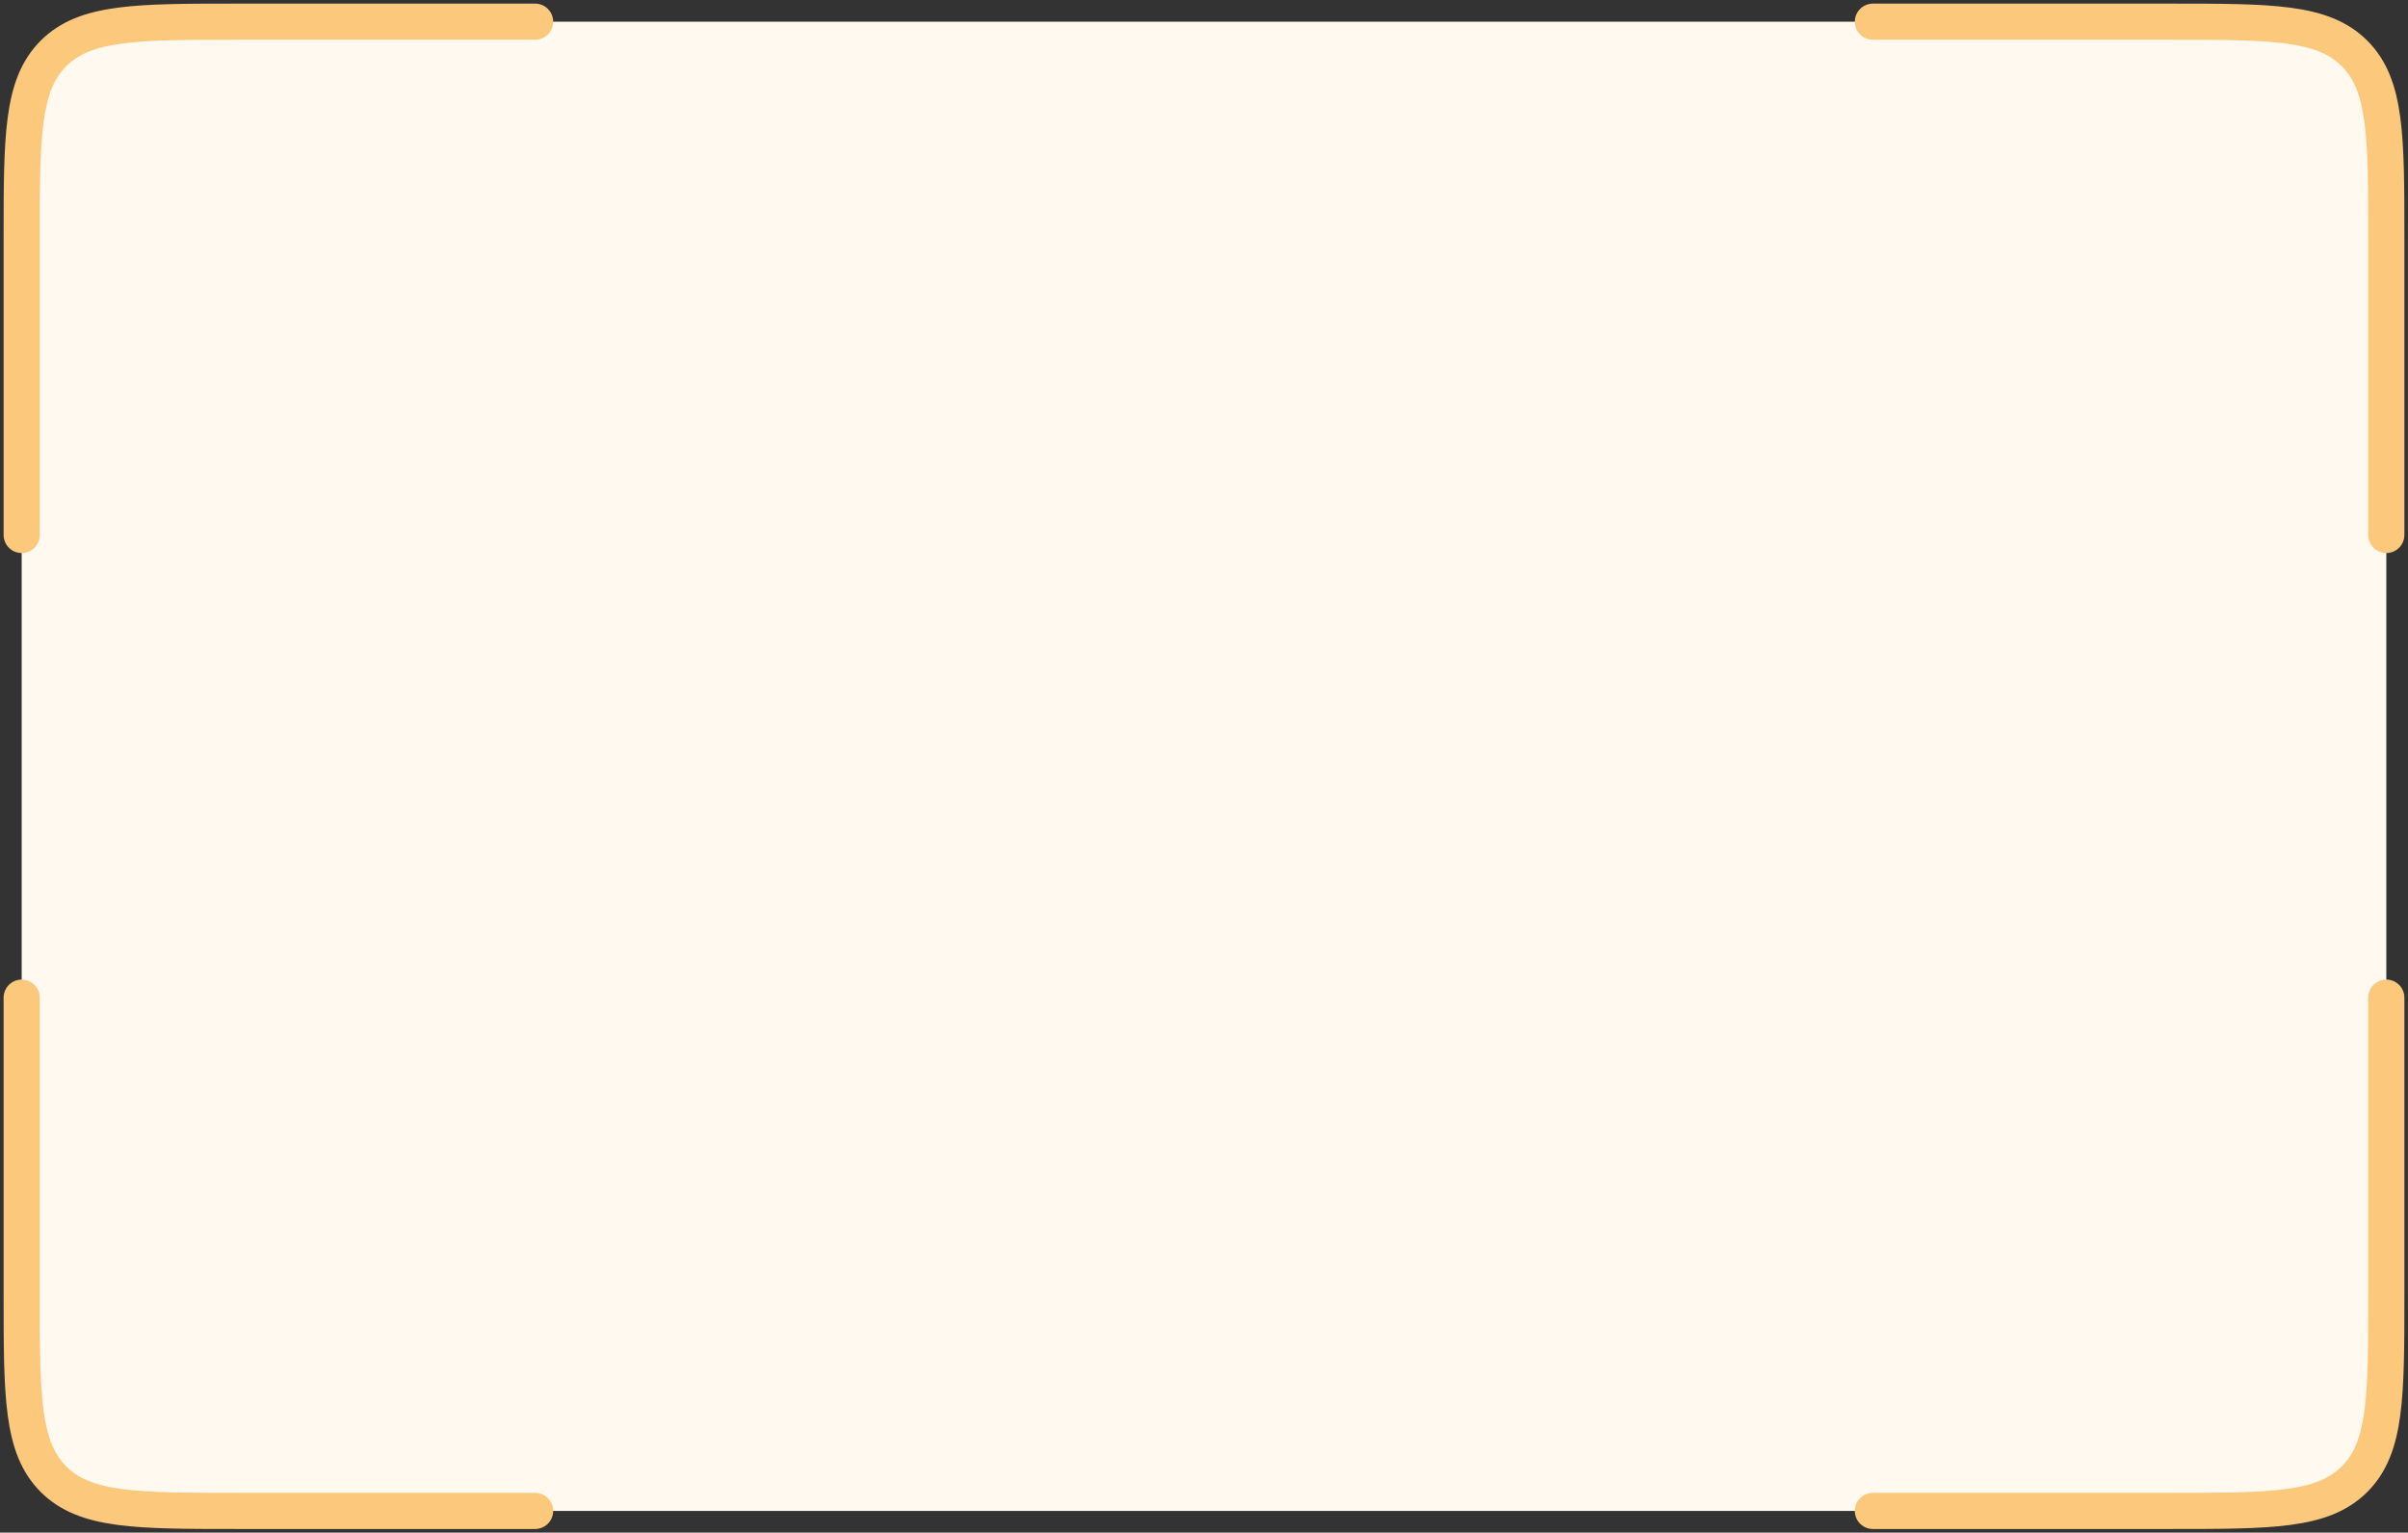 <svg width="333" height="212" viewBox="0 0 333 212" fill="none" xmlns="http://www.w3.org/2000/svg">
<rect x="0" y="0" width="333" height="212" fill="#333333" stroke="none"/>
<rect x="3" y="3" width="327" height="206" rx="16" fill="#FFF9EF"/>
<path d="M74 3H33C18.858 3 11.787 3 7.393 7.393C3 11.787 3 18.858 3 33V74" stroke="#FCC97C" stroke-width="5" stroke-linecap="round" stroke-linejoin="round"/>
<path d="M259 3H300C314.142 3 321.213 3 325.607 7.393C330 11.787 330 18.858 330 33V74" stroke="#FCC97C" stroke-width="5" stroke-linecap="round" stroke-linejoin="round"/>
<path d="M259 209H300C314.142 209 321.213 209 325.607 204.607C330 200.213 330 193.142 330 179V138" stroke="#FCC97C" stroke-width="5" stroke-linecap="round" stroke-linejoin="round"/>
<path d="M74 209H33C18.858 209 11.787 209 7.393 204.607C3 200.213 3 193.142 3 179V138" stroke="#FCC97C" stroke-width="5" stroke-linecap="round" stroke-linejoin="round"/>
</svg>
